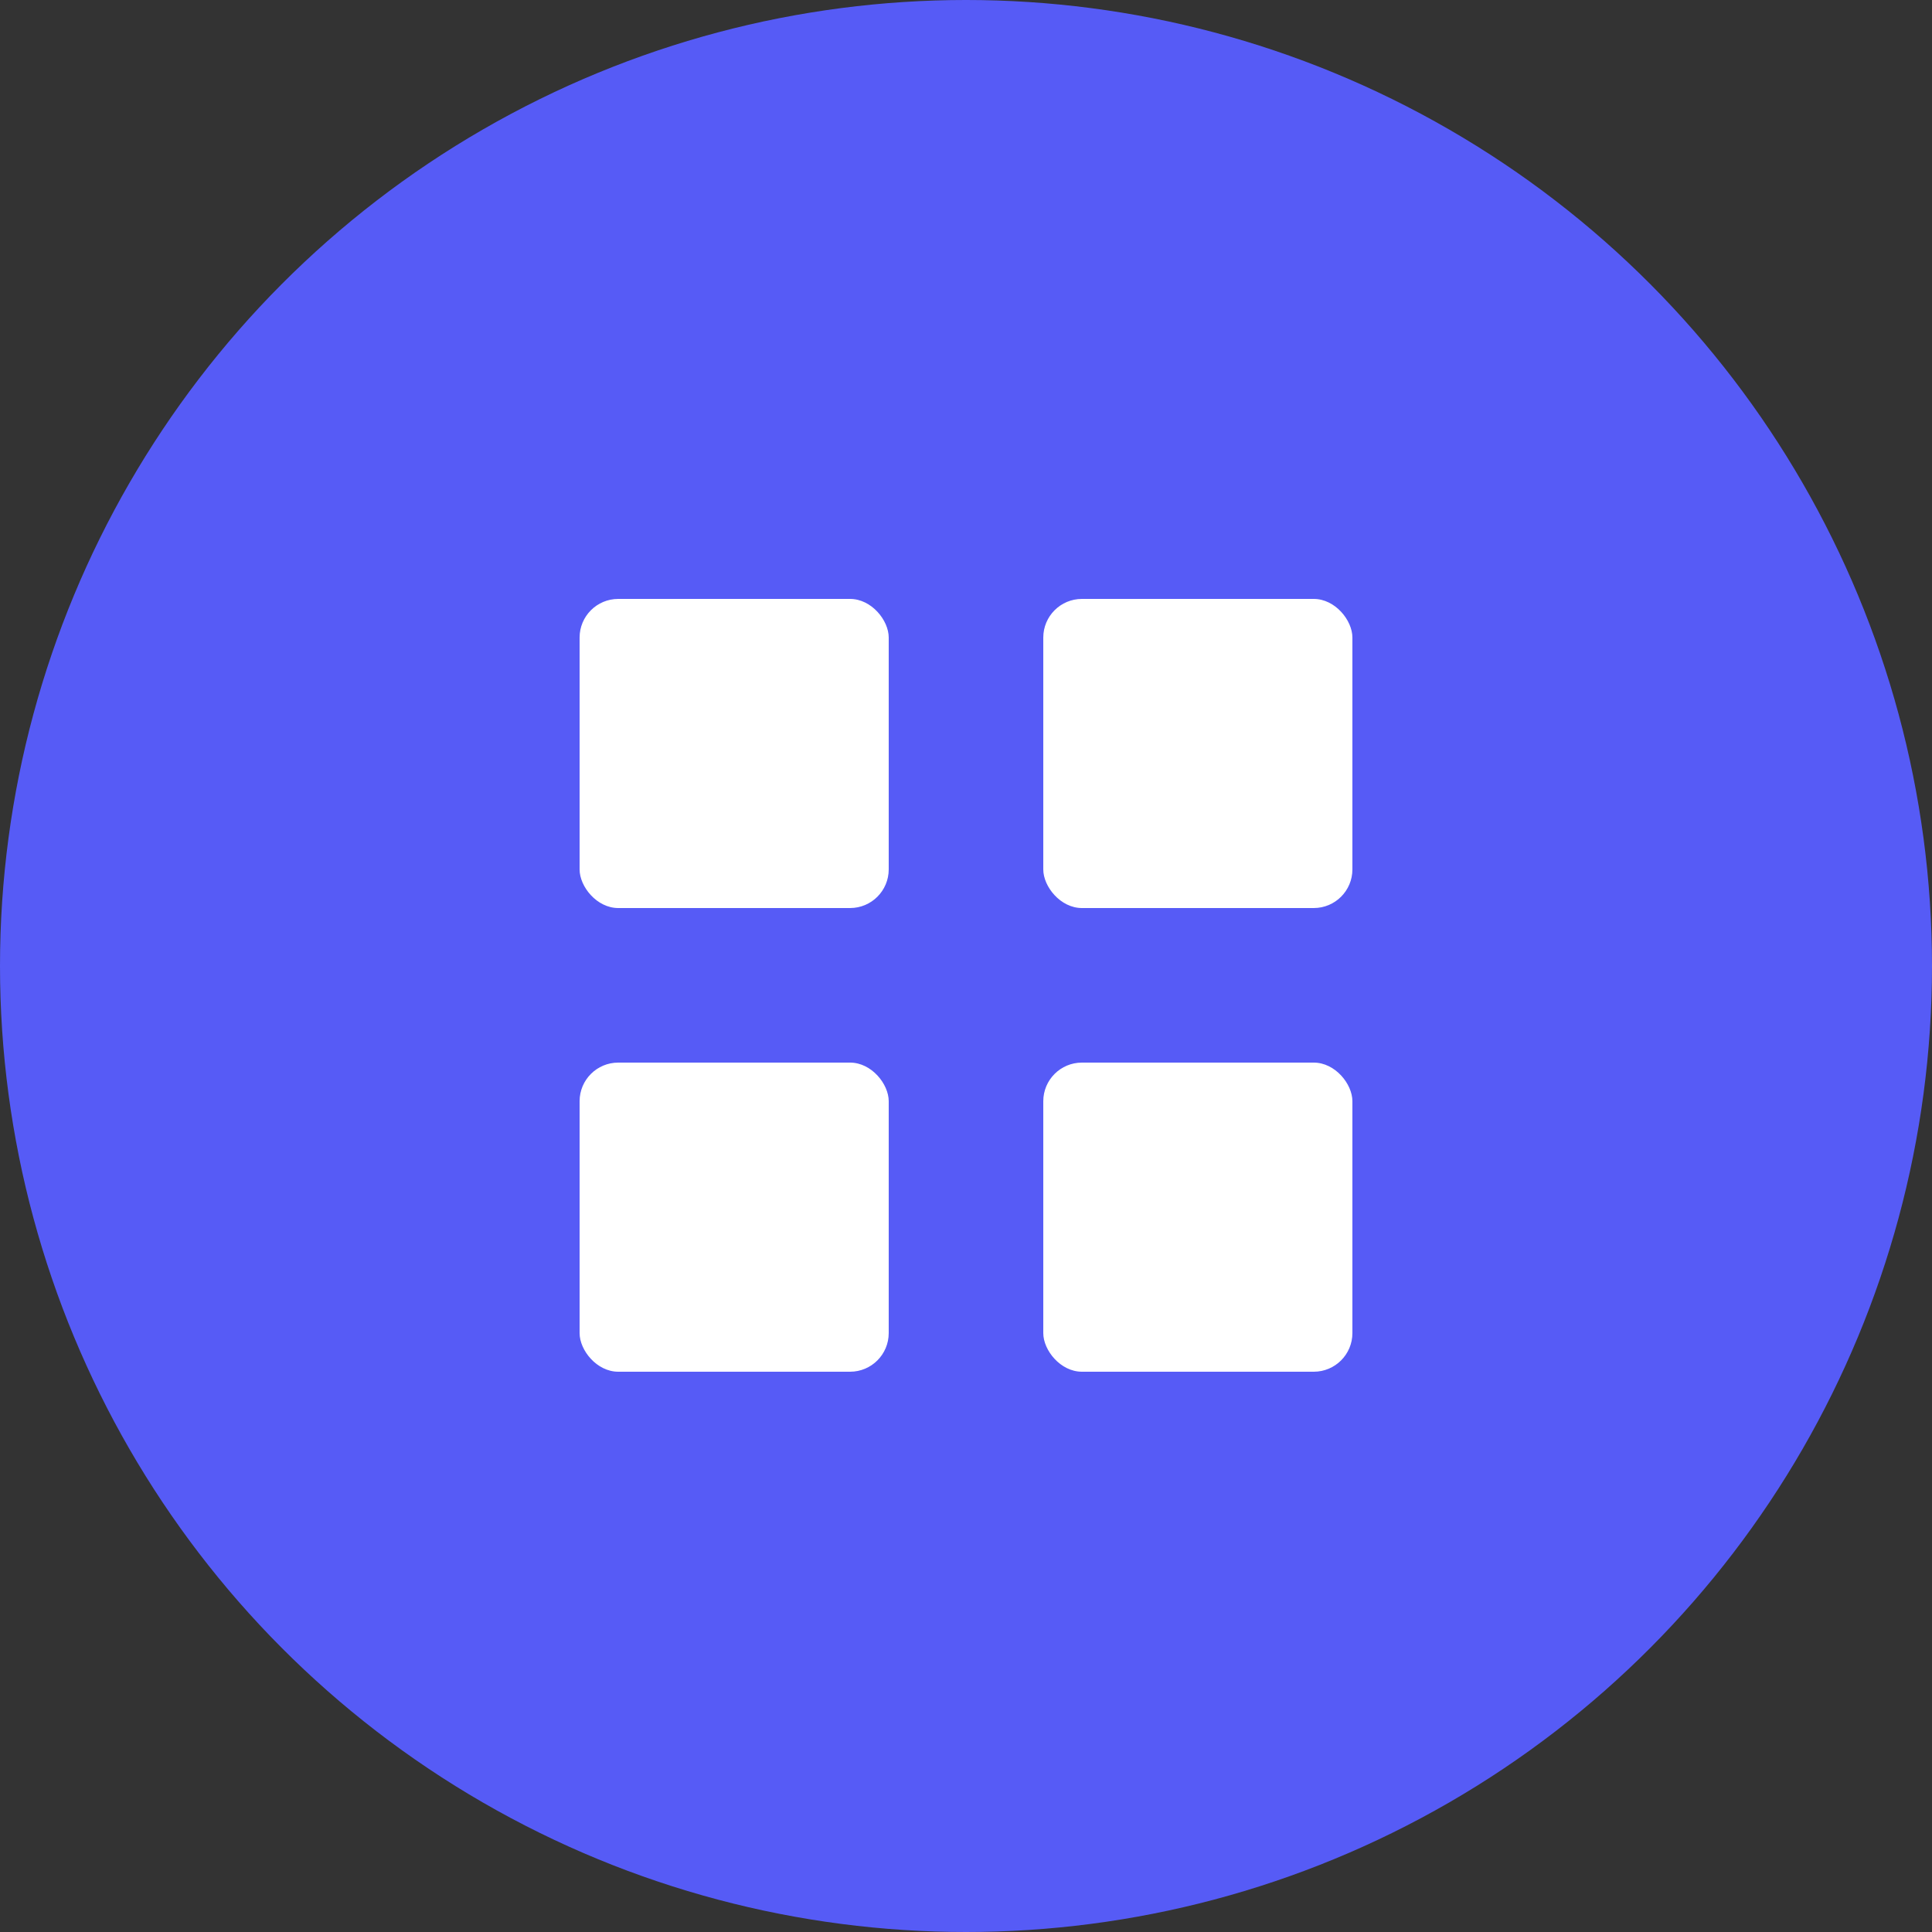 <svg id="Button" xmlns="http://www.w3.org/2000/svg" width="50" height="50" viewBox="0 0 50 50">
  <rect x="0" y="0" width="50" height="50" fill="#333333" stroke="none"/>
  <circle id="Oval" cx="25" cy="25" r="25" fill="#565bf6"/>
  <rect id="Rectangle_54" data-name="Rectangle 54" width="8" height="8" rx="1" transform="translate(15 15.5)" fill="#fff"/>
  <rect id="Rectangle_55" data-name="Rectangle 55" width="8" height="8" rx="1" transform="translate(27 15.5)" fill="#fff"/>
  <rect id="Rectangle_56" data-name="Rectangle 56" width="8" height="8" rx="1" transform="translate(27 27.5)" fill="#fff"/>
  <rect id="Rectangle_57" data-name="Rectangle 57" width="8" height="8" rx="1" transform="translate(15 27.5)" fill="#fff"/>
</svg>
